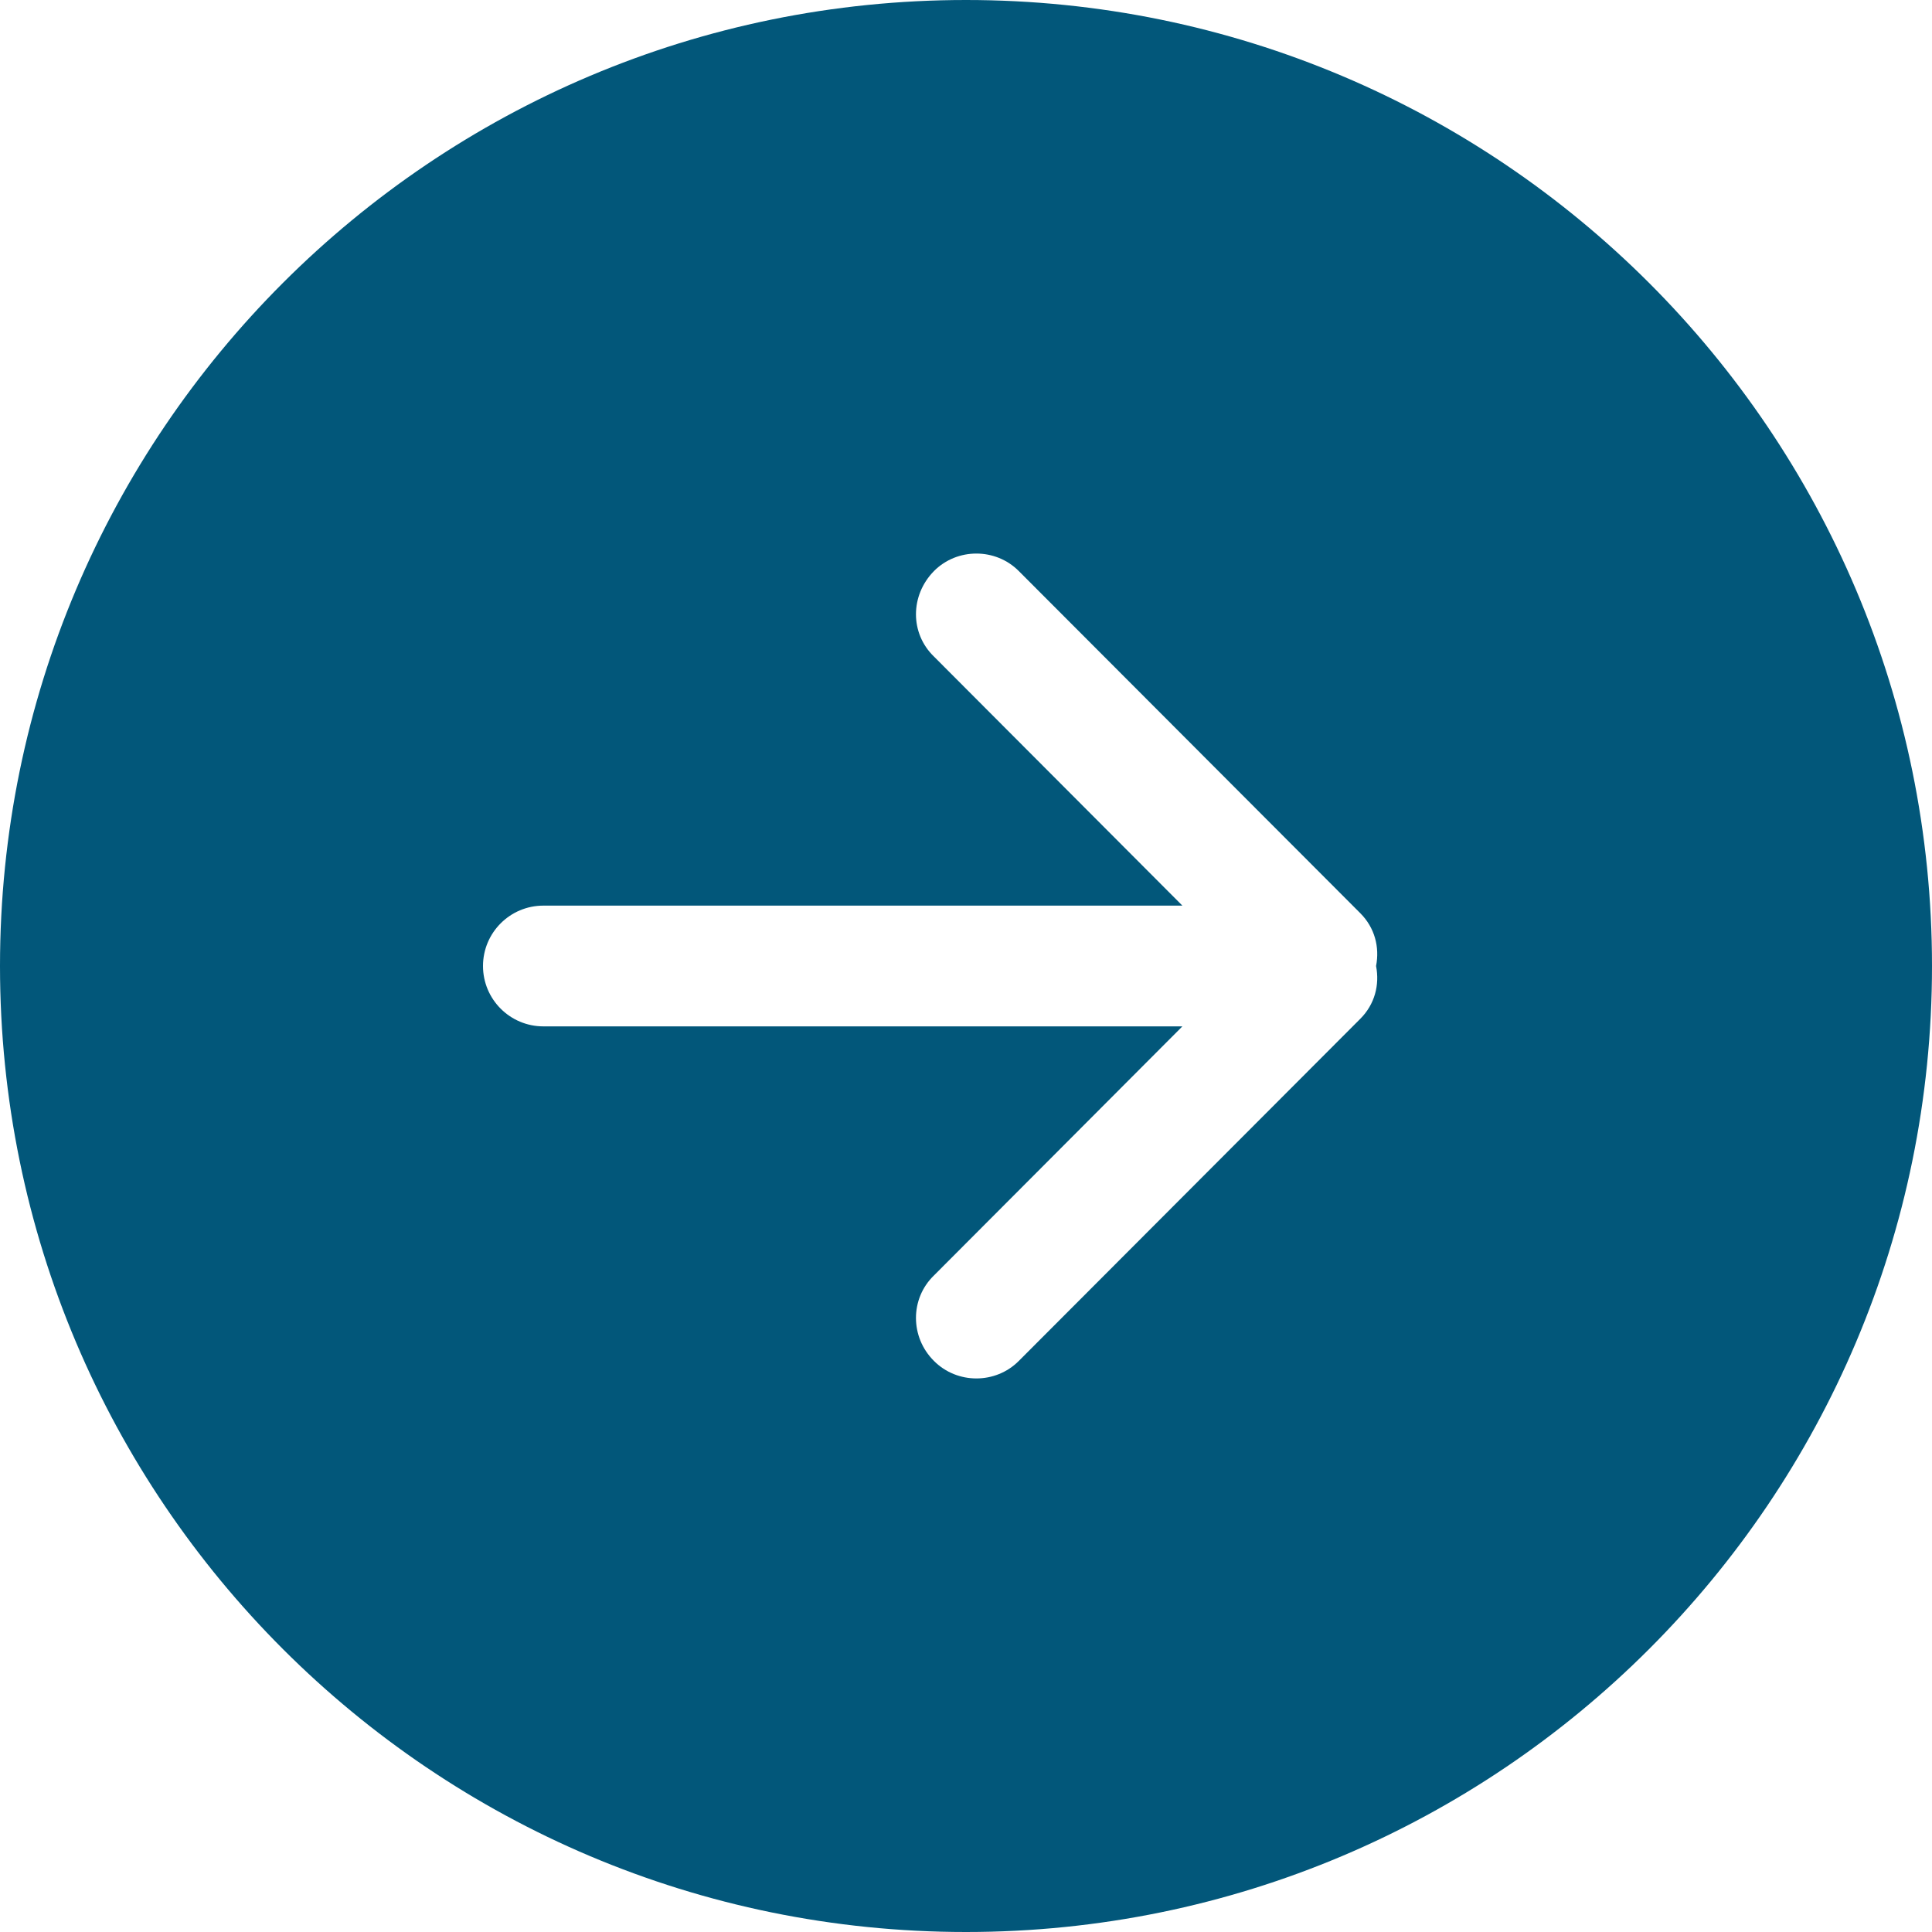<?xml version="1.0" encoding="UTF-8"?>
<svg xmlns="http://www.w3.org/2000/svg" xmlns:xlink="http://www.w3.org/1999/xlink" width="12px" height="12px" viewBox="0 0 12 12" version="1.1">
<g id="surface1">
<path style=" stroke:none;fill-rule:evenodd;fill:rgb(0.784%,34.118%,47.843%);fill-opacity:1;" d="M 8.449 6.328 L 6.328 8.453 C 6.184 8.598 5.945 8.598 5.801 8.453 C 5.652 8.305 5.652 8.066 5.801 7.922 L 7.344 6.375 L 3.375 6.375 C 3.168 6.375 3 6.207 3 6 C 3 5.793 3.168 5.625 3.375 5.625 L 7.344 5.625 L 5.801 4.078 C 5.652 3.934 5.652 3.699 5.801 3.547 C 5.945 3.402 6.184 3.402 6.328 3.547 L 8.449 5.672 C 8.539 5.762 8.57 5.883 8.547 6 C 8.57 6.117 8.539 6.238 8.449 6.328 Z M 6 0 C 2.688 0 0 2.684 0 6 C 0 9.316 2.688 12 6 12 C 9.312 12 12 9.316 12 6 C 12 2.684 9.312 0 6 0 Z M 6 0 "/>
</g>
</svg>
